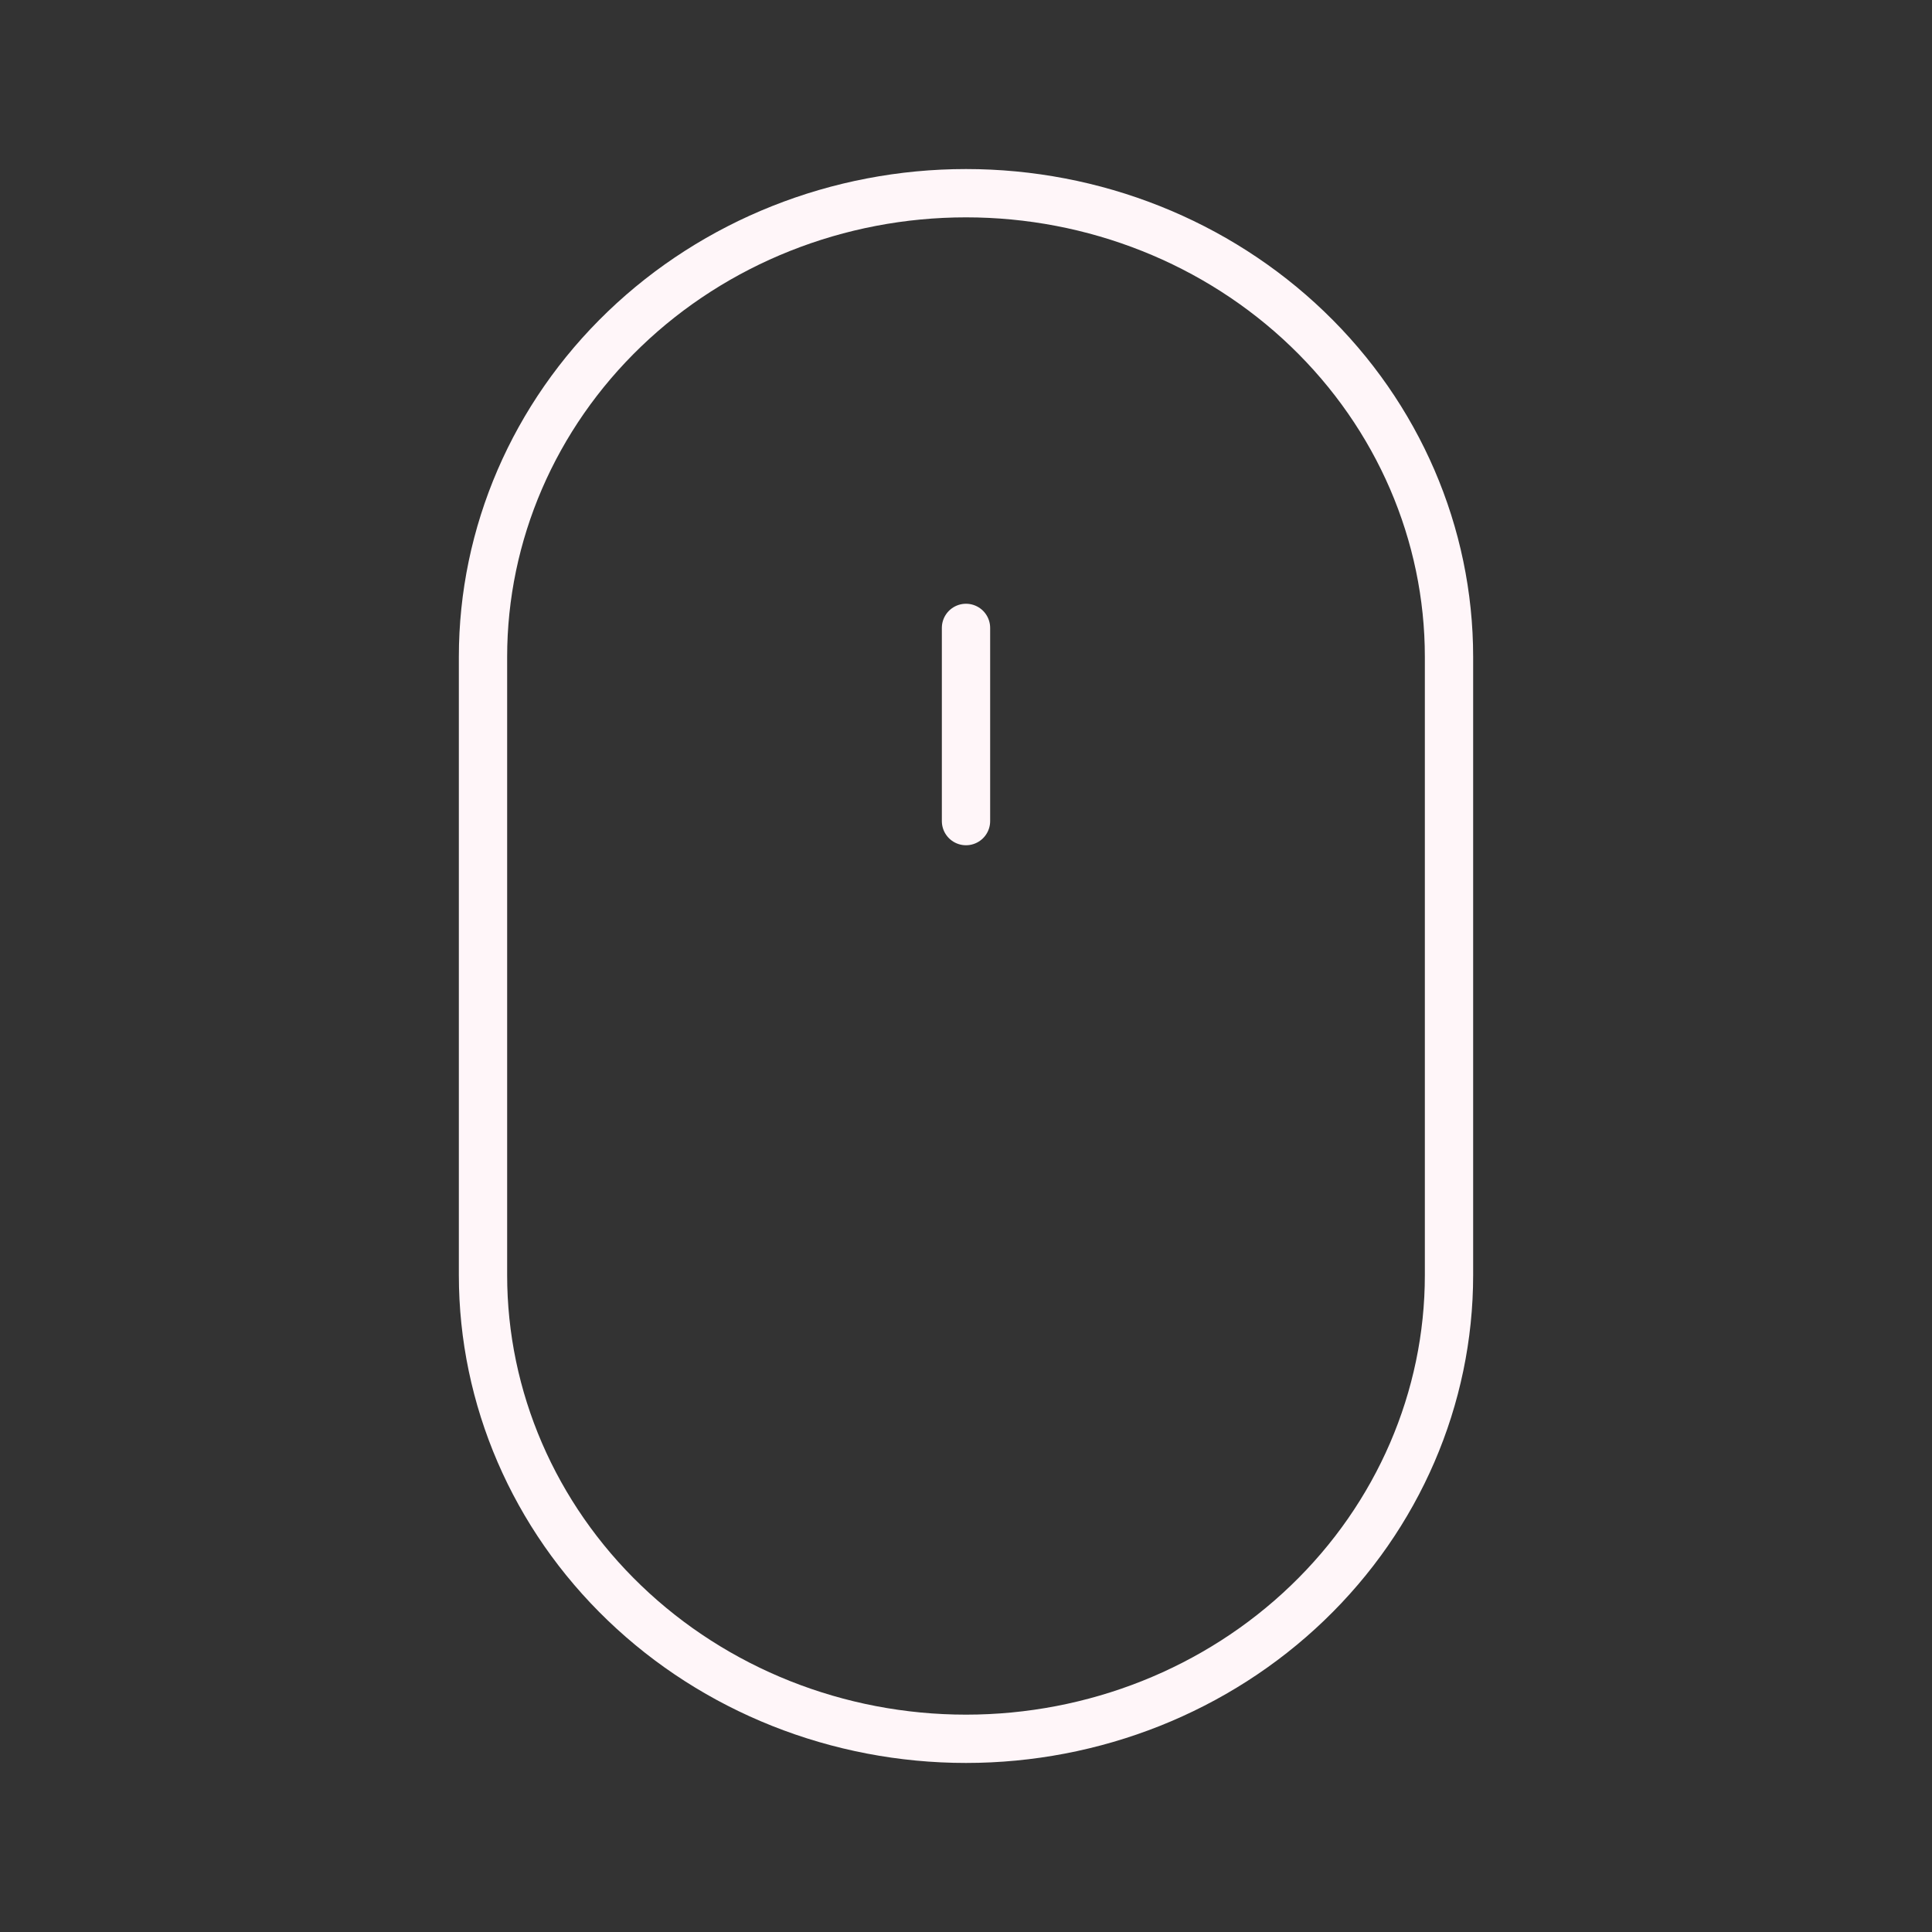 <svg width="40" height="40" viewBox="0 0 40 40" fill="none" xmlns="http://www.w3.org/2000/svg">
<rect x="0" y="0" width="40" height="40" fill="#333333" stroke="none"/>
<path d="M20 13V17M20 4C22.652 4 25.196 5.011 27.071 6.812C28.946 8.612 30 11.054 30 13.6V26.4C30 28.946 28.946 31.388 27.071 33.188C25.196 34.989 22.652 36 20 36C17.348 36 14.804 34.989 12.929 33.188C11.054 31.388 10 28.946 10 26.4V13.6C10 11.054 11.054 8.612 12.929 6.812C14.804 5.011 17.348 4 20 4Z" stroke="#fff6f9" stroke-width="1" stroke-linecap="round" stroke-linejoin="round"/>
</svg>
